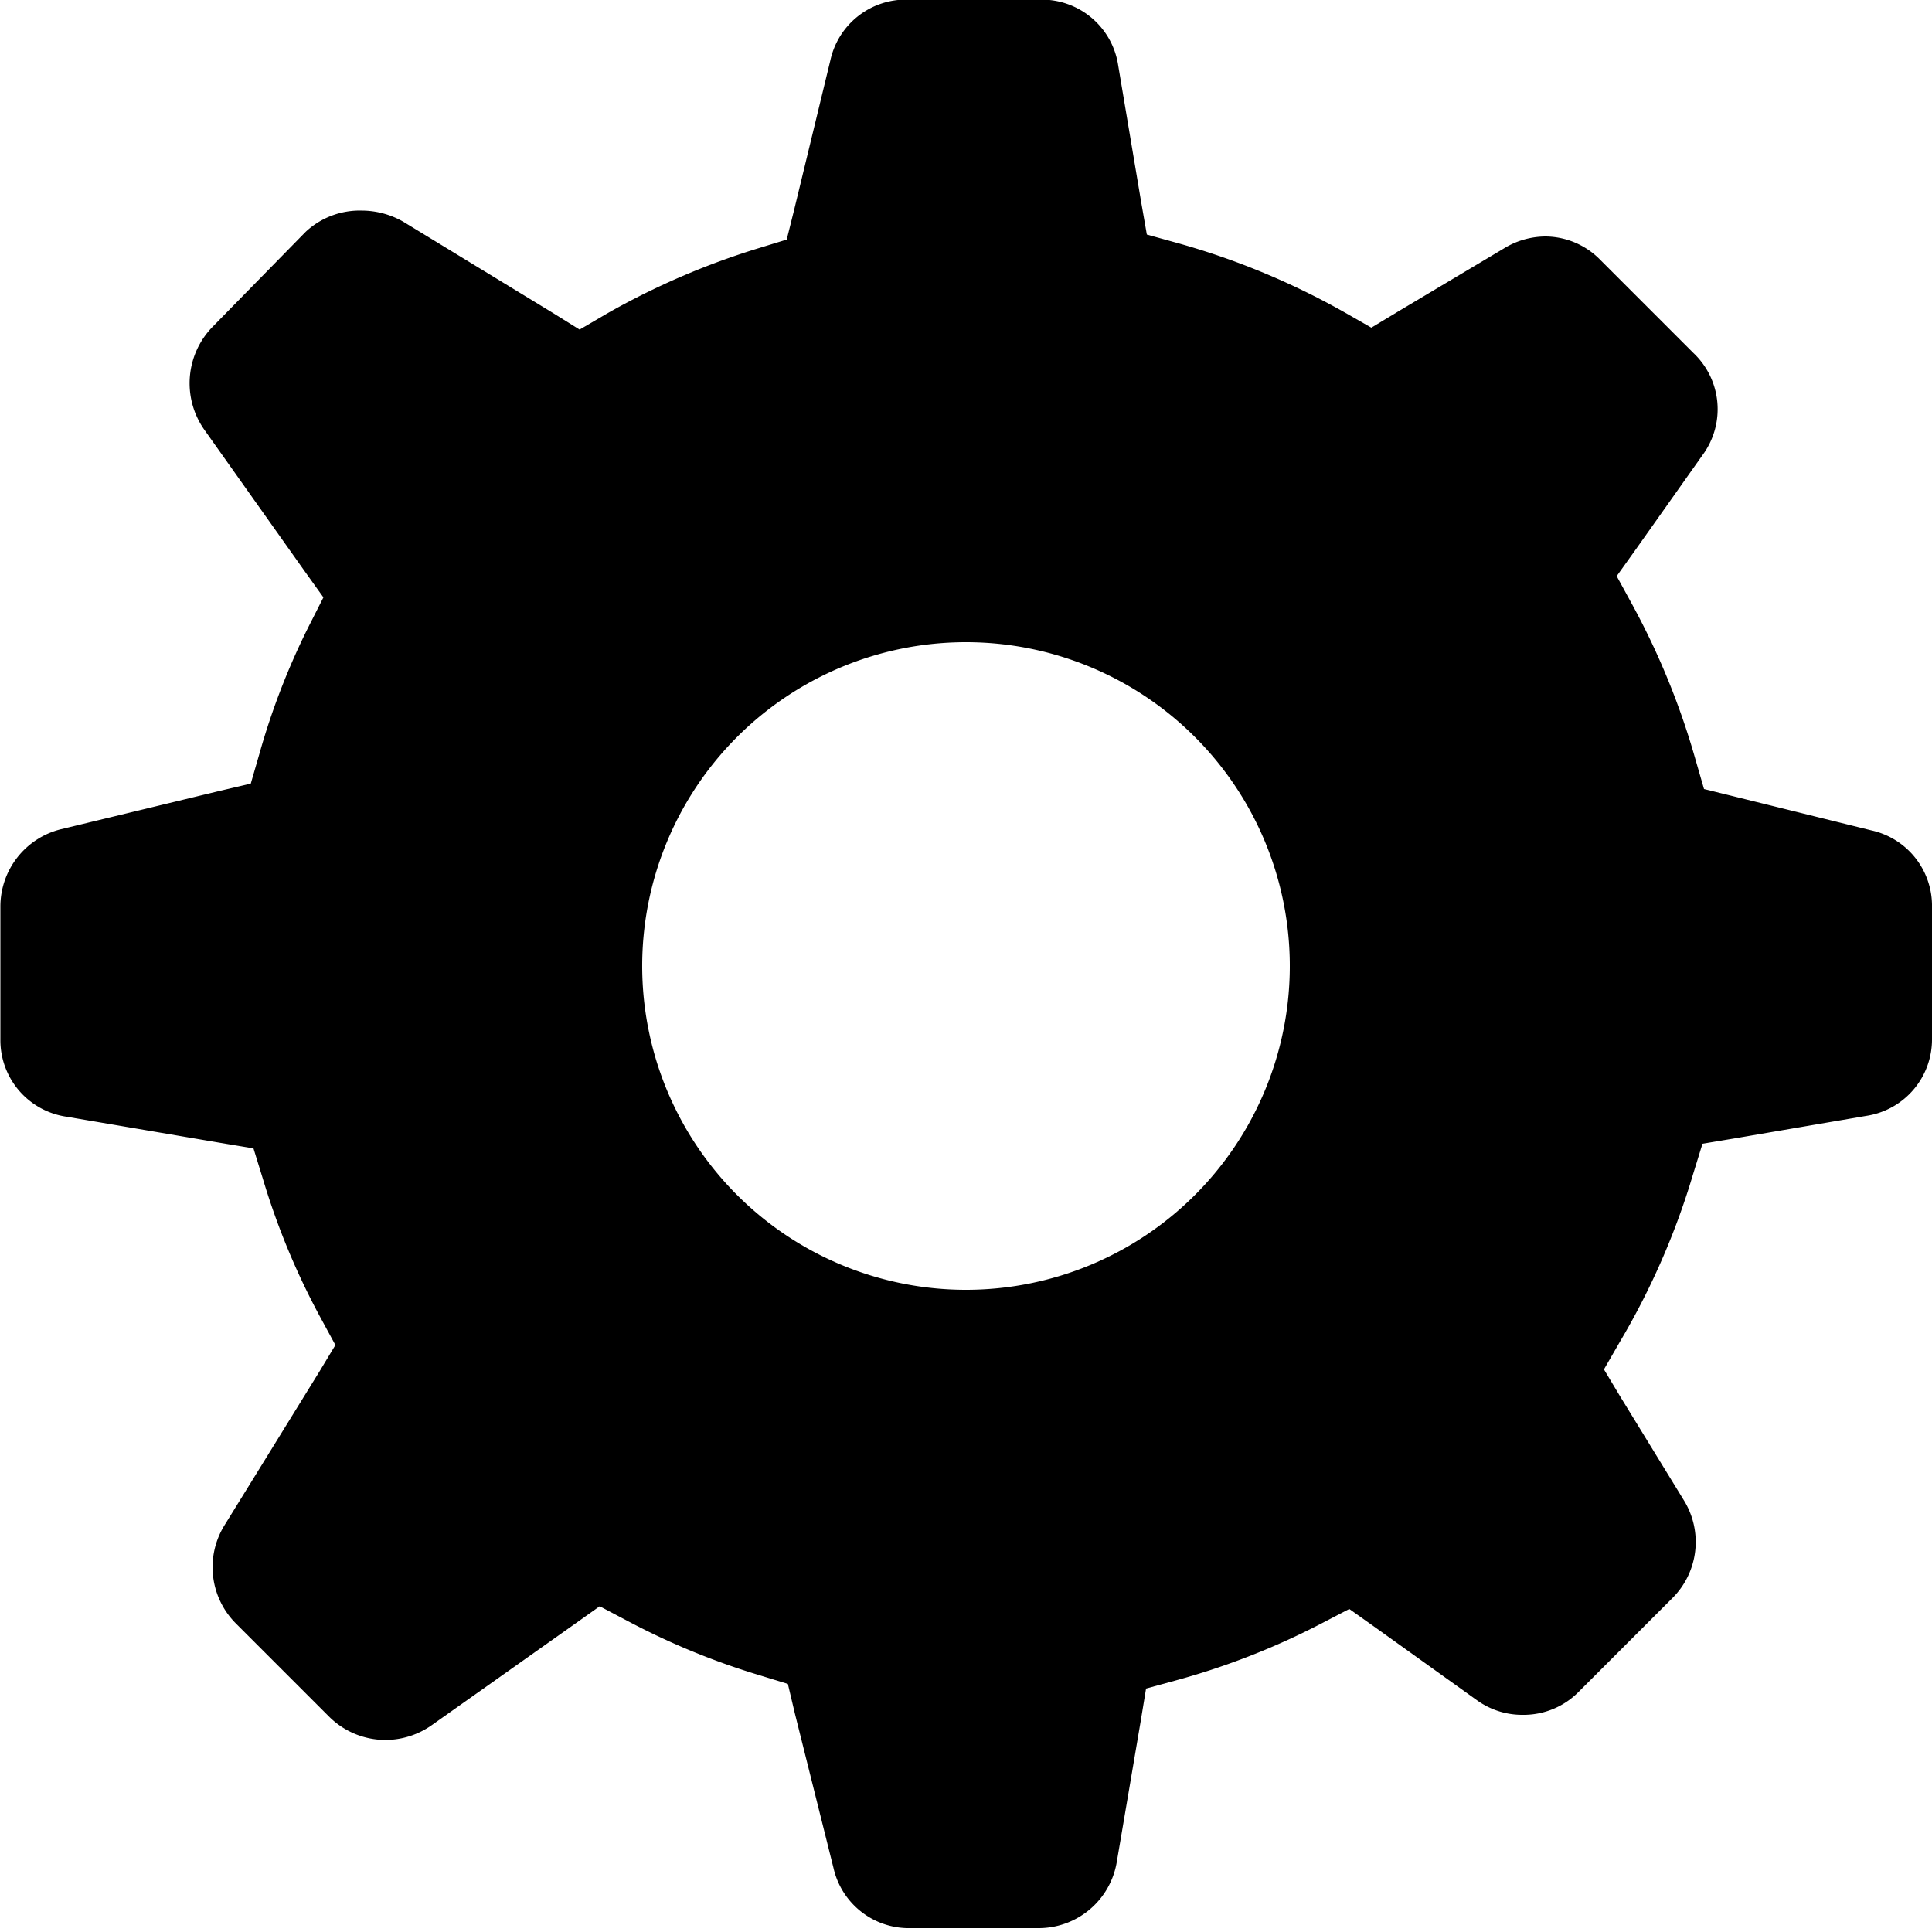 <svg xmlns="http://www.w3.org/2000/svg" viewBox="0 0 50 49.99"><g id="Layer_2" data-name="Layer 2"><g id="Common"><path class="cls-1" d="M48.43,21.49l-3.56-.88-.77-.19-.22-.76a19.43,19.43,0,0,0-1.63-4l-.41-.75.5-.7,1.72-2.43a2,2,0,0,0-.23-2.64L41.41,6.72A2,2,0,0,0,40,6.12a2.07,2.07,0,0,0-1.08.31L36.17,8.07l-.68.41-.7-.4a19.32,19.32,0,0,0-4.28-1.78l-.83-.23-.15-.86-.59-3.51a2,2,0,0,0-2-1.71H23.49a2,2,0,0,0-2,1.57l-.94,3.88-.19.76-.75.23A19.44,19.44,0,0,0,15.7,8.12l-.7.41-.69-.43L10.44,5.74a2.17,2.17,0,0,0-1.07-.29A2.05,2.05,0,0,0,7.91,6L5.5,8.46a2.09,2.09,0,0,0-.22,2.65l2.61,3.68.48.67L8,16.19a18.61,18.61,0,0,0-1.29,3.33l-.22.76-.77.18-4.14,1a2.06,2.06,0,0,0-1.57,2V26.9a2,2,0,0,0,1.71,2l4,.68.84.14.25.81a18.88,18.88,0,0,0,1.49,3.58l.38.7-.41.68-2.47,4a2.06,2.06,0,0,0,.31,2.53l2.41,2.41a2.07,2.07,0,0,0,1.46.6,2.09,2.09,0,0,0,1.19-.38l3.66-2.59.69-.49.74.39a18.91,18.91,0,0,0,3.38,1.39l.75.23.18.76,1,4a2,2,0,0,0,2,1.56H26.9a2.05,2.05,0,0,0,2-1.7l.62-3.65.14-.85.84-.23a19,19,0,0,0,3.67-1.44l.75-.39.69.49L38.22,44a2,2,0,0,0,1.19.38,2,2,0,0,0,1.45-.6l2.42-2.42a2.05,2.05,0,0,0,.3-2.53l-1.65-2.69-.42-.7.41-.71a19.24,19.24,0,0,0,1.89-4.32l.25-.81.84-.14,3.39-.58a2,2,0,0,0,1.71-2V23.49A2,2,0,0,0,48.43,21.49ZM33.38,25A8.38,8.38,0,1,1,25,16.62,8.38,8.38,0,0,1,33.38,25Z"/></g></g></svg>